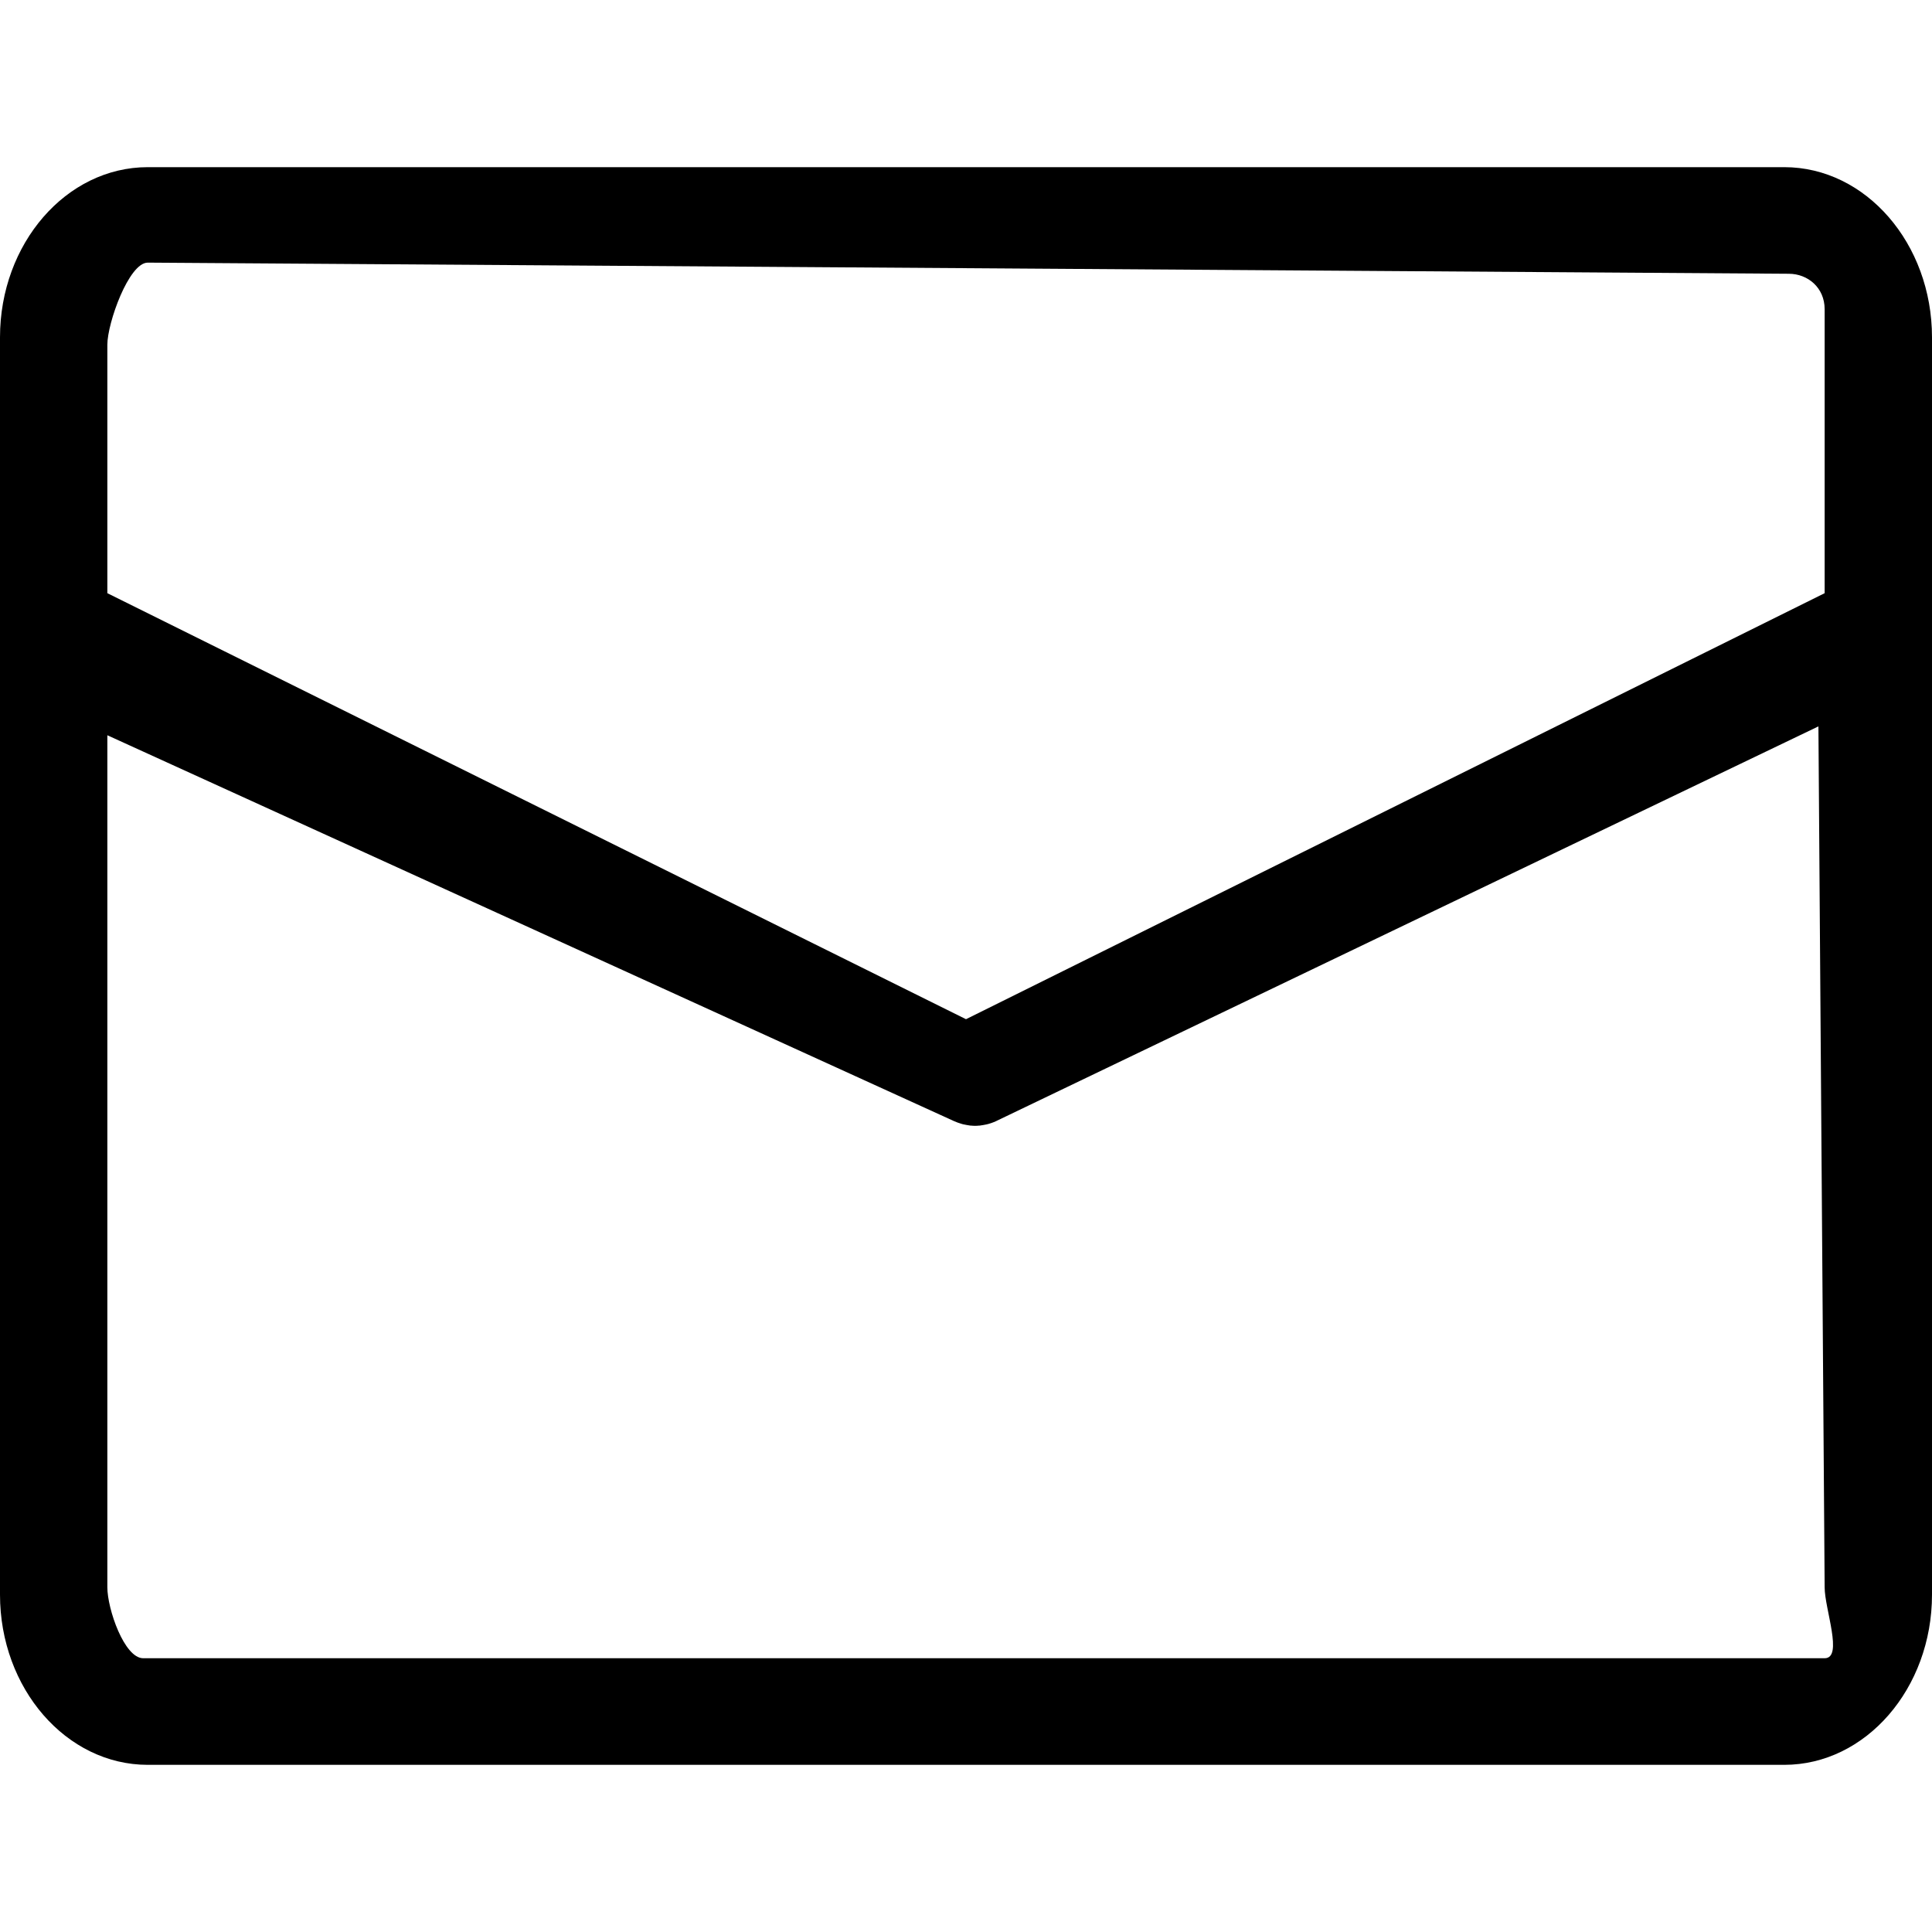 <svg xmlns="http://www.w3.org/2000/svg" viewBox="0 0 1024 1024" version="1.1"><path d="M945.7 88.6 78.3 88.6C35.1 88.6 0 129.1 0 178.8L0 845.2C0 894.9 35.1 935.4 78.3 935.4L945.7 935.4C988.9 935.4 1024 894.9 1024 845.2L1024 178.8C1024 129.1 988.9 88.6 945.7 88.6L945.7 88.6ZM78.3 139.2 948.1 145.1C958.1 145.1 967.1 152.4 967.1 163.9L967.1 314.4 512 540.2 56.9 314.4 56.9 182.7C56.9 171.2 68.3 139.2 78.3 139.2L78.3 139.2ZM948.1 878.9 75.9 878.9C65.9 878.9 56.9 852.8 56.9 841.3L56.9 389.7 505.4 594.1C505.5 594.2 505.7 594.2 505.9 594.3 506 594.4 506.2 594.4 506.4 594.5 507 594.8 507.6 595 508.2 595.2L508.2 595.2C508.8 595.4 509.5 595.6 510.1 595.8 510.2 595.8 510.4 595.9 510.5 595.9 511.8 596.2 513.1 596.4 514.4 596.6 514.6 596.6 514.7 596.6 514.8 596.6 515.5 596.7 516.2 596.7 516.8 596.7L516.8 596.7 516.8 596.7C517.5 596.7 518.1 596.7 518.8 596.6 519 596.6 519.1 596.6 519.2 596.6 520.5 596.4 521.9 596.2 523.2 595.9 523.3 595.8 523.4 595.8 523.6 595.8 524.8 595.5 526.1 595 527.4 594.5 527.5 594.4 527.7 594.3 527.8 594.3 528 594.2 528.2 594.1 528.4 594L963.8 385 967.1 841.3C967.1 852.8 977.1 878.9 967.1 878.9L948.1 878.9Z" p-id="2099"></path></svg>